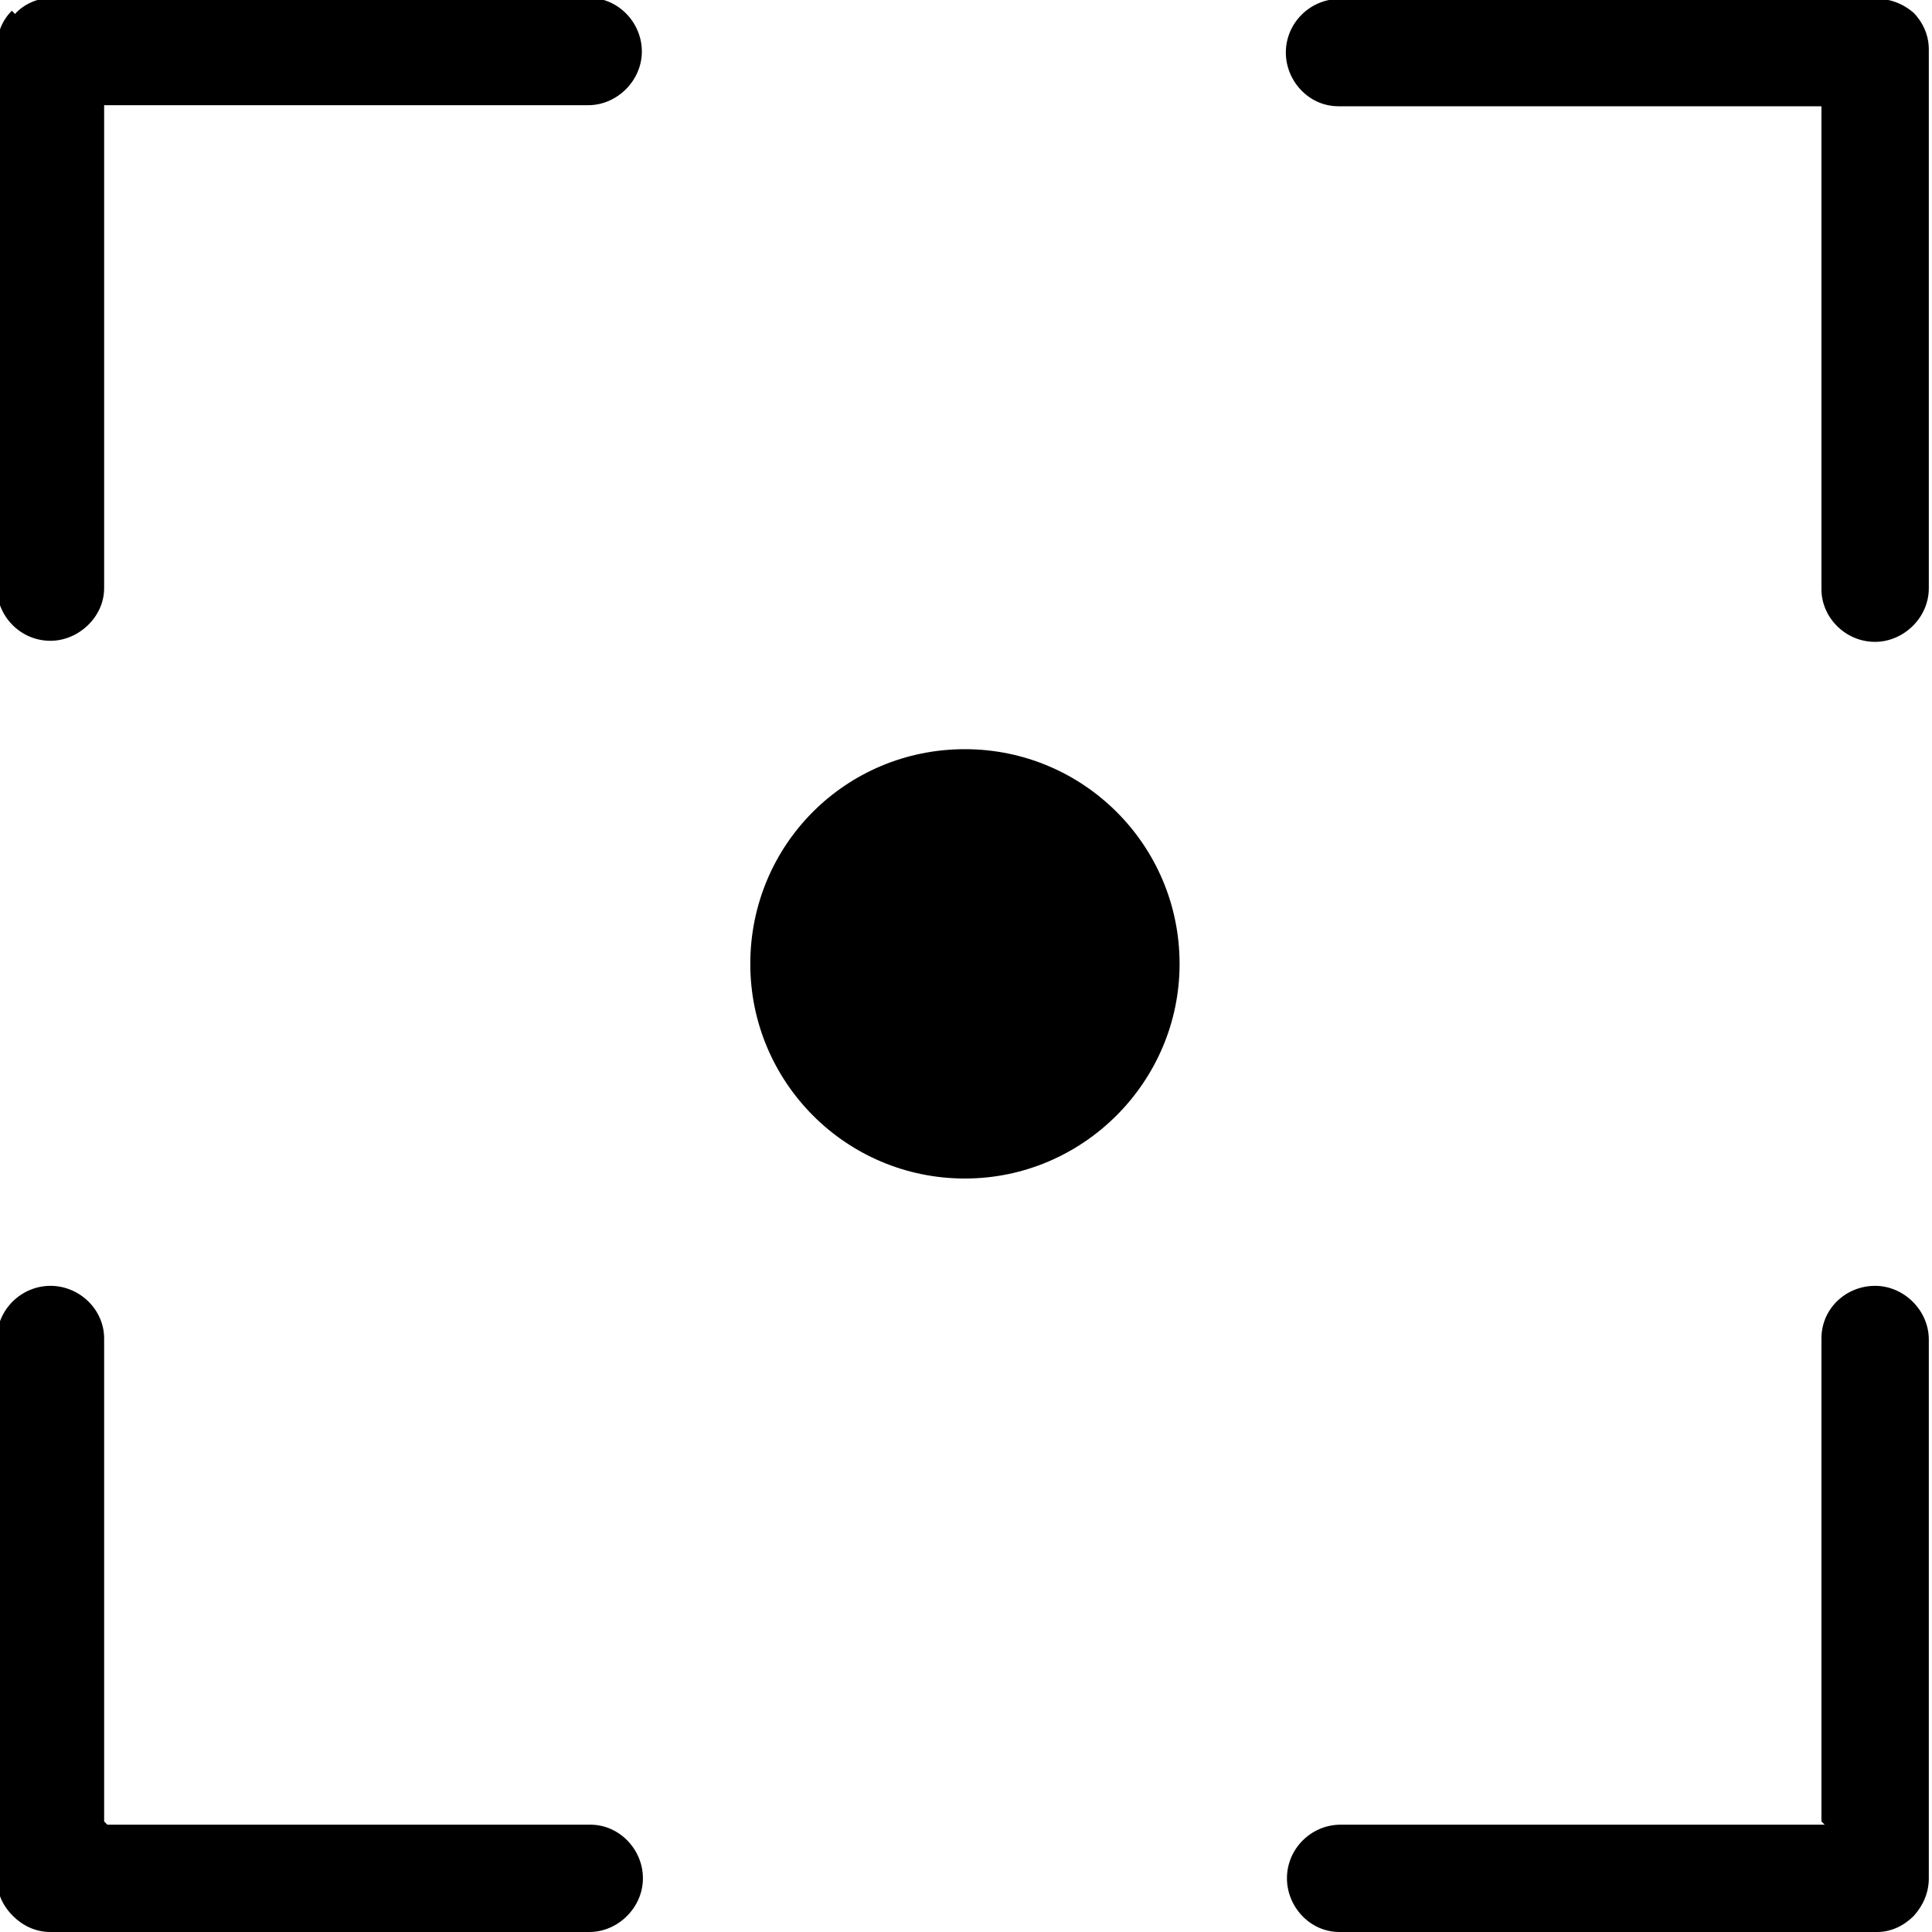<svg width="40" height="40" viewBox="0 0 40 40" fill="none" xmlns="http://www.w3.org/2000/svg">
<g clip-path="url(#clip0_58_117972)">
<path fill-rule="evenodd" clip-rule="evenodd" d="M2.222 37.778H12.223C12.822 37.778 13.311 38.289 13.311 38.889C13.311 39.489 12.8 40 12.2 40H1.045C0.734 40 0.467 39.867 0.267 39.667C0.045 39.444 -0.066 39.178 -0.066 38.889V27.733C-0.066 27.111 0.445 26.622 1.045 26.622C1.645 26.622 2.156 27.111 2.156 27.711V37.711L2.222 37.778ZM37.778 37.778H27.756C27.156 37.778 26.645 38.267 26.645 38.889C26.645 39.467 27.111 40 27.734 40H38.867C39.156 40 39.422 39.867 39.623 39.667C39.822 39.444 39.934 39.178 39.934 38.889V27.733C39.934 27.133 39.422 26.622 38.822 26.622C38.222 26.622 37.711 27.089 37.711 27.711V37.711L37.778 37.778ZM39.667 0.311C39.467 0.111 39.178 -0.022 38.889 -0.022H27.734C27.134 -0.022 26.622 0.467 26.622 1.089C26.622 1.667 27.089 2.2 27.711 2.2H37.711V12.2C37.711 12.778 38.2 13.289 38.822 13.289C39.4 13.289 39.934 12.8 39.934 12.178V1.022C39.934 0.711 39.8 0.444 39.6 0.244L39.667 0.311ZM0.311 0.289C0.489 0.089 0.778 -0.044 1.067 -0.044H12.2C12.8 -0.044 13.289 0.467 13.289 1.067C13.289 1.667 12.778 2.178 12.178 2.178H2.156V12.178C2.156 12.778 1.622 13.267 1.045 13.267C0.422 13.267 -0.066 12.756 -0.066 12.156V1C-0.066 0.689 0.045 0.422 0.245 0.222L0.311 0.289ZM19.978 24.4C22.422 24.4 24.422 22.4 24.422 19.956C24.422 17.489 22.422 15.511 19.978 15.511C17.511 15.511 15.534 17.489 15.534 19.956C15.534 22.4 17.511 24.4 19.978 24.4Z" fill="black"/>
</g>
<defs>
<clipPath id="clip0_58_117972">
<rect width="40" height="40" fill="white"/>
</clipPath>
</defs>
</svg>
